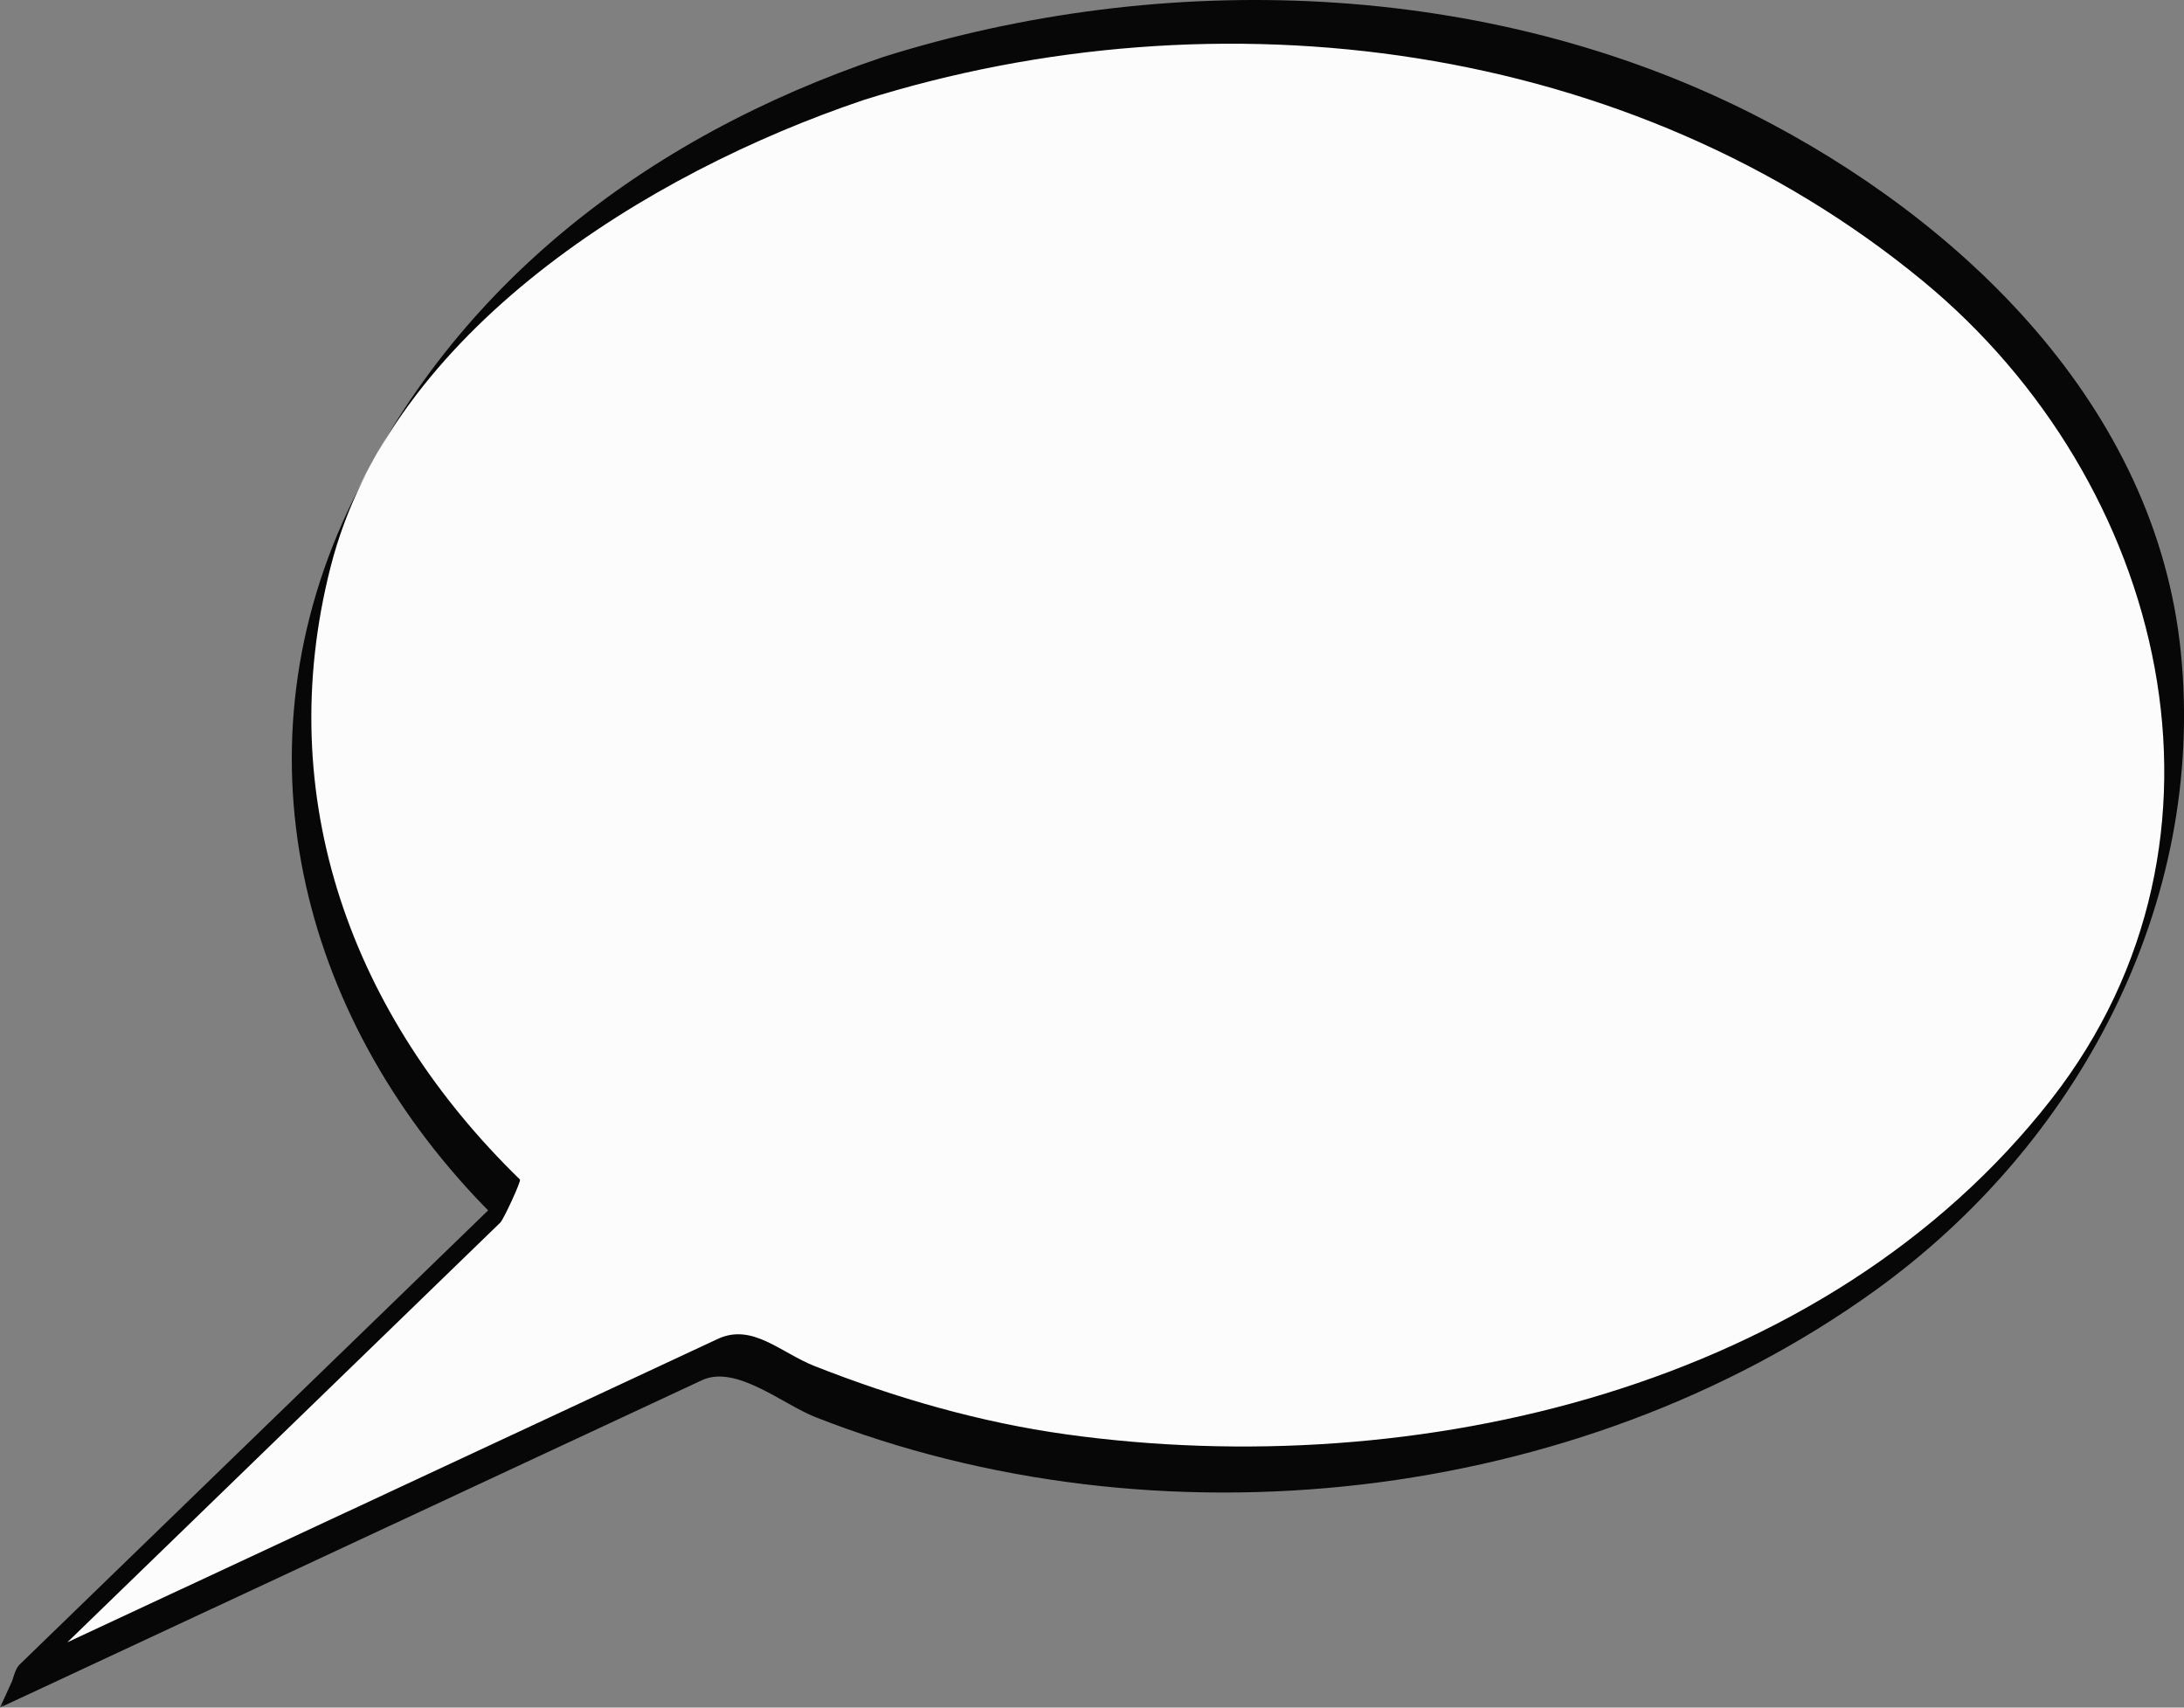 <svg id="_лой_2" xmlns="http://www.w3.org/2000/svg" width="1080" height="844.36" viewBox="0 0 1080 844.36"><rect x="0" y="0" width="1080" height="844.36" fill="#808080" stroke="none"/><g id="Bubble01_3042972"><g id="Bubble01_3042972-2"><g><path d="M431.69 38.89c-55.72 18.2-104.89 43.77-147.54 76.72-90.28 69.8-135.62 154.13-135.62 252.96.0 84.55 34.58 159.66 103.73 225.32L4.84 833.72l354.22-165.19c76.85 38.47 160.98 57.82 252.8 57.82 63 0 123.33-9.44 180.57-28.11 55.71-18.2 104.88-43.77 147.53-76.71 90.27-69.81 135.62-154.13 135.62-252.97s-45.35-183.16-135.62-252.96c-42.66-32.95-91.83-58.52-147.53-76.72-57.24-18.66-117.57-28.11-180.57-28.11s-122.95 9.45-180.18 28.11h0z" fill="#fcfcfc"/><g><path d="M431.69 38.89c-55.72 18.2-104.89 43.77-147.54 76.72-90.28 69.8-135.62 154.13-135.62 252.96.0 84.55 34.58 159.66 103.73 225.32L4.84 833.72l354.22-165.19c76.85 38.47 160.98 57.82 252.8 57.82 63 0 123.33-9.44 180.57-28.11 55.71-18.2 104.88-43.77 147.53-76.71 90.27-69.81 135.62-154.13 135.62-252.97s-45.35-183.16-135.62-252.96c-42.66-32.95-91.83-58.52-147.53-76.72-57.24-18.66-117.57-28.11-180.57-28.11s-122.95 9.45-180.18 28.11h0z" fill="none"/><path d="M436.54 28.25c-117.62 39.69-216.21 115.14-267.06 229.85-54.78 123.6-16.32 254.75 77.94 346.42 3.23-7.09 6.46-14.18 9.69-21.27-82.48 79.94-164.95 159.89-247.42 239.83-4.22 4.09-4.73 18.96-9.68 21.27 63.69-29.7 127.39-59.41 191.08-89.11 40.89-19.07 81.77-38.13 122.66-57.2 11.12-5.19 22.25-10.38 33.37-15.56 16.81-7.84 39.89 11.87 56.1 18.24 168.59 66.29 376.58 43.47 523.85-62.46 100.33-72.16 163.9-190.94 151.38-315.63-12.2-121.52-107.98-213.68-211.79-266.26C735.31-10.13 575.52-15.52 436.54 28.25c-5.09 1.6-4.84 19.75-9.69 21.27 176.01-55.44 379.77-29.62 524.2 89.57 120.1 99.11 163.88 275.54 63.44 404.34-111.87 143.45-314.51 189.77-487.06 165.84-42.74-5.92-84.41-17.97-124.49-33.74-16.93-6.65-30.89-21.44-47.96-13.48-31.57 14.72-63.14 29.44-94.7 44.17-83.53 38.95-167.06 77.9-250.58 116.85-3.23 7.09-6.45 14.18-9.68 21.27 82.47-79.94 164.94-159.89 247.41-239.83 1.58-1.53 10.41-20.57 9.69-21.27-83.04-80.76-122.83-188.58-93.63-302.94 29.82-116.75 156.98-194.88 263.37-230.78 5.17-1.74 4.77-19.61 9.69-21.27z" fill="#070707"/></g></g></g></g></svg>